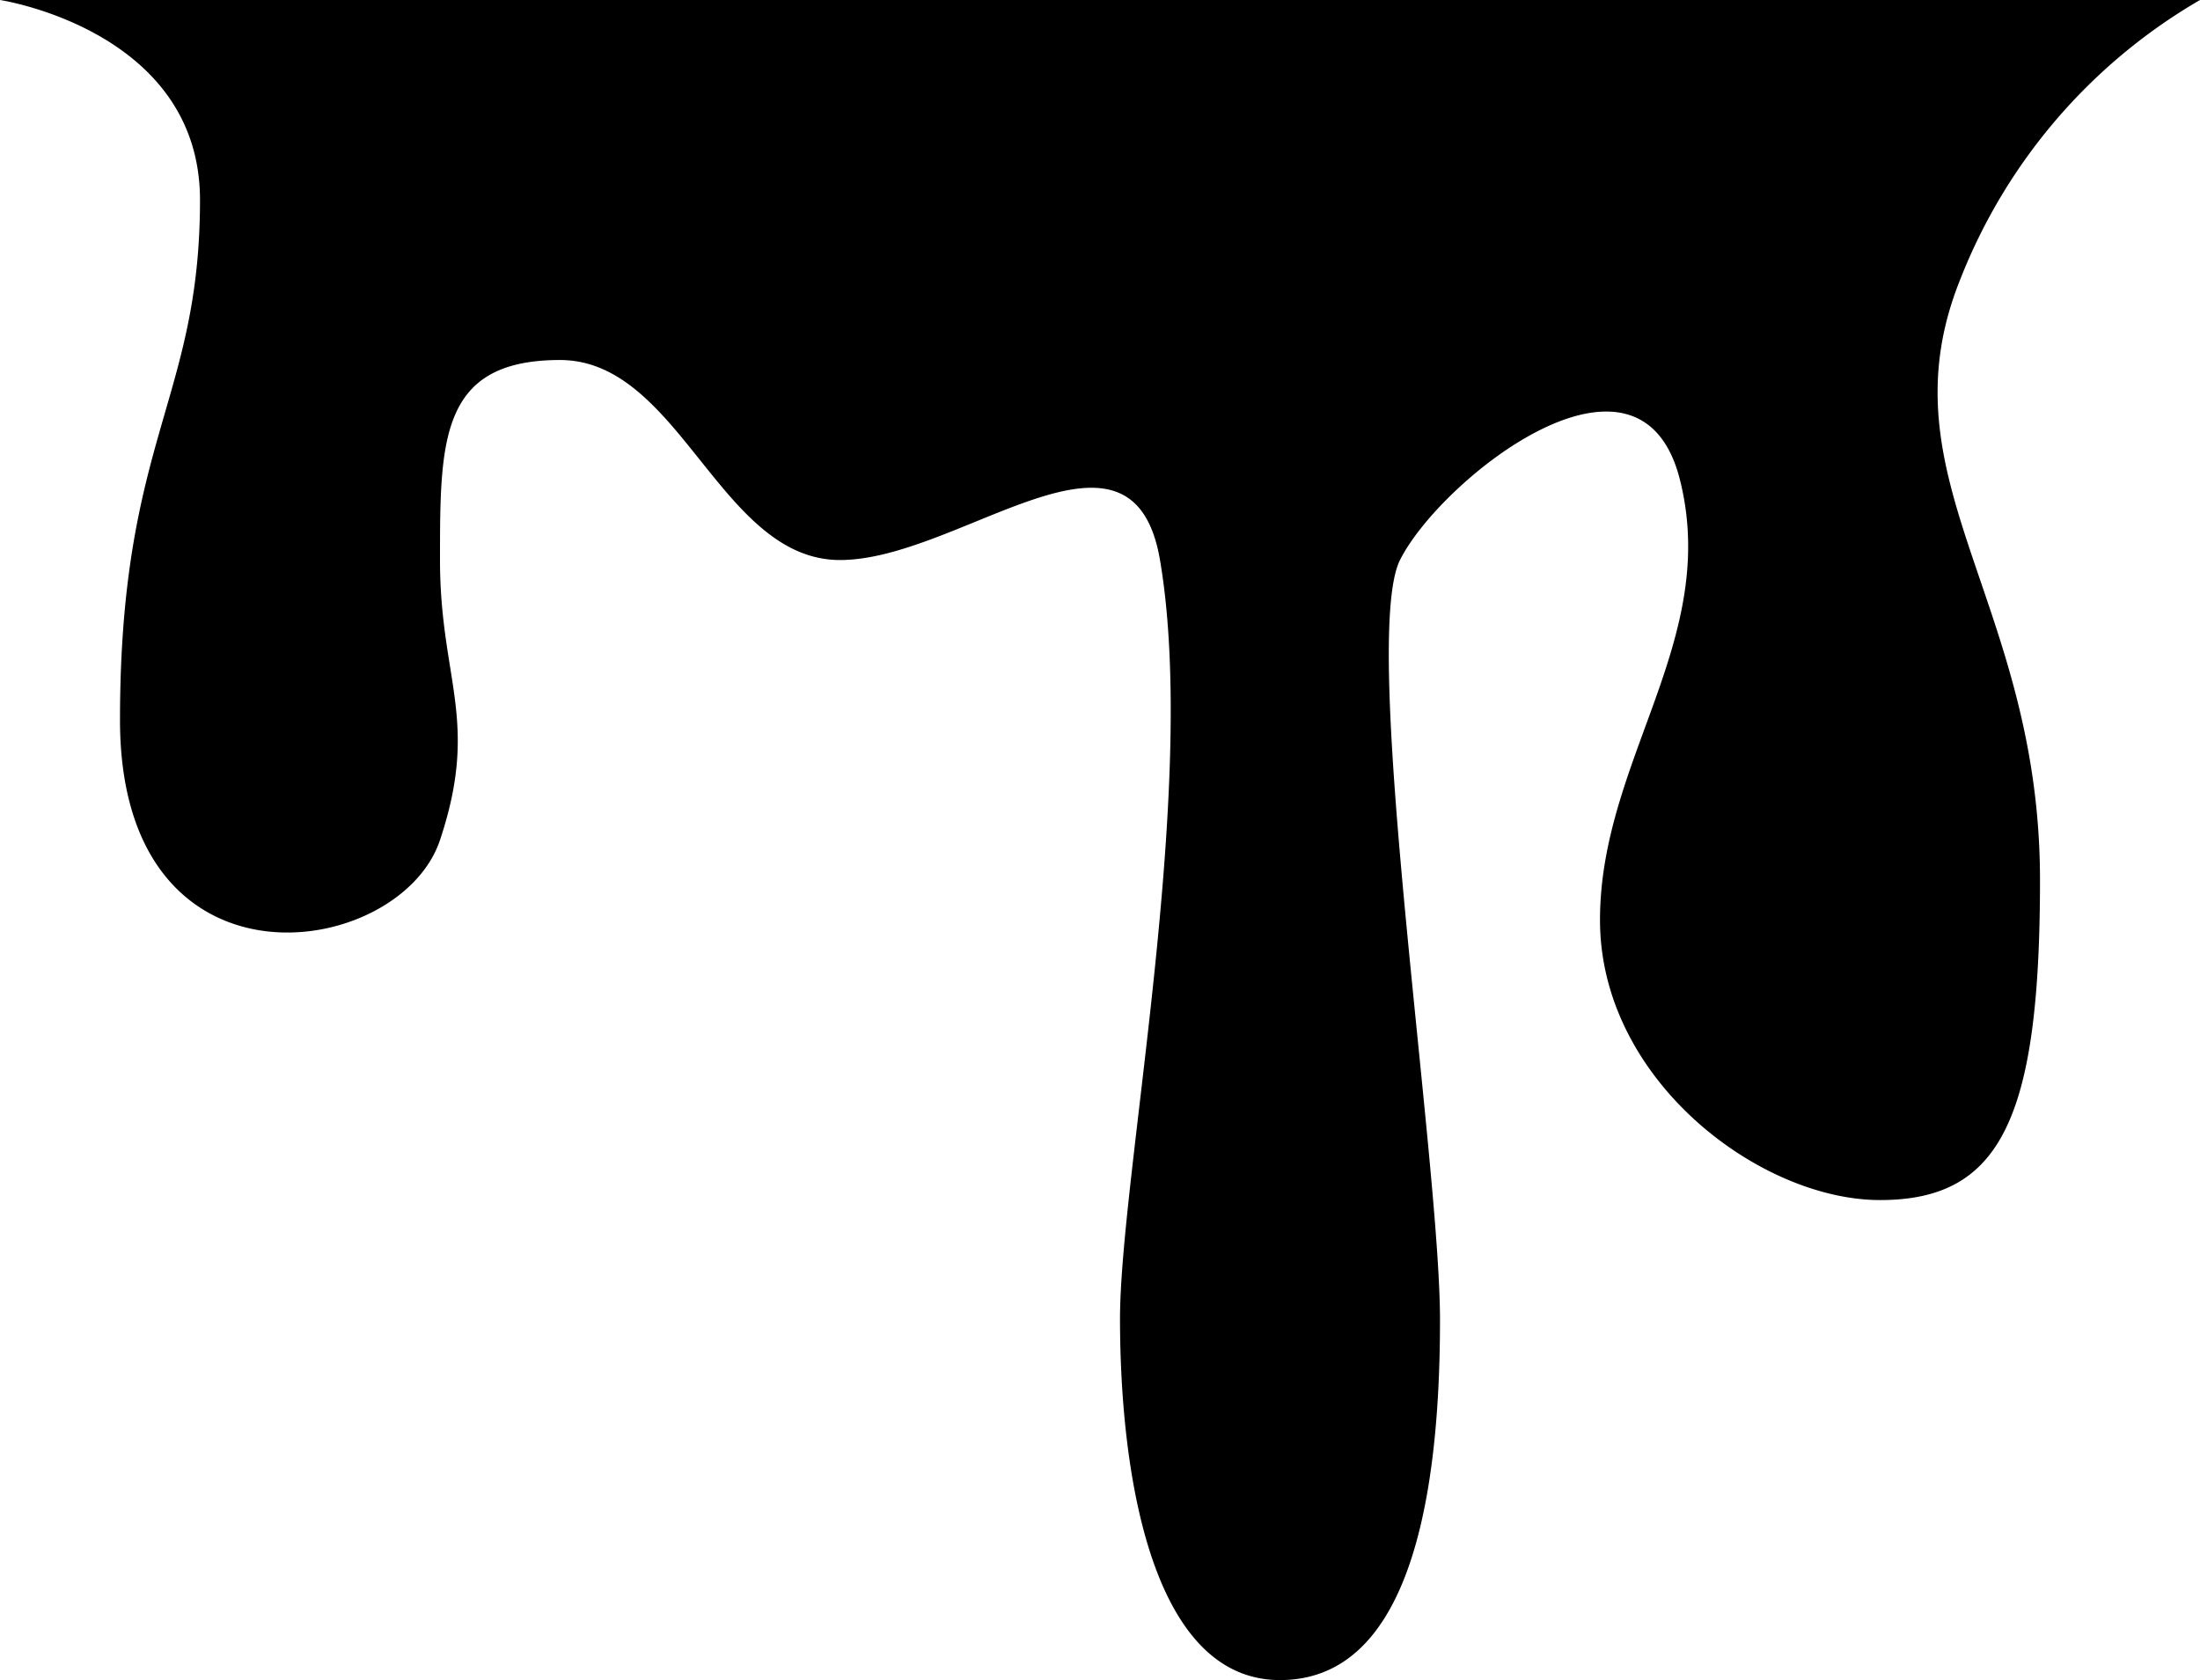 <svg xmlns="http://www.w3.org/2000/svg" viewBox="0 0 55 42"><g id="Layer_2" data-name="Layer 2"><g id="Layer_2-2" data-name="Layer 2"><path d="M0,0H55a13.975,13.975,0,0,0-6,7c-2,5,2,8,2,15,0,6-1,8-4,8s-7-3-7-7,3-7,2-11-6,0-7,2,1,15,1,19c0,5.099-1,9-4,9-3.162,0-3.992-5-4-9-.008-3.554,1.971-13.305,1-19-.693-4.064-5,0-8,0s-4-5-7-5-3,2-3,5,1,4,0,7-8,4.071-8-3c0-7,2-8,2-13C5,.757,0,0,0,0Z"/></g></g></svg>